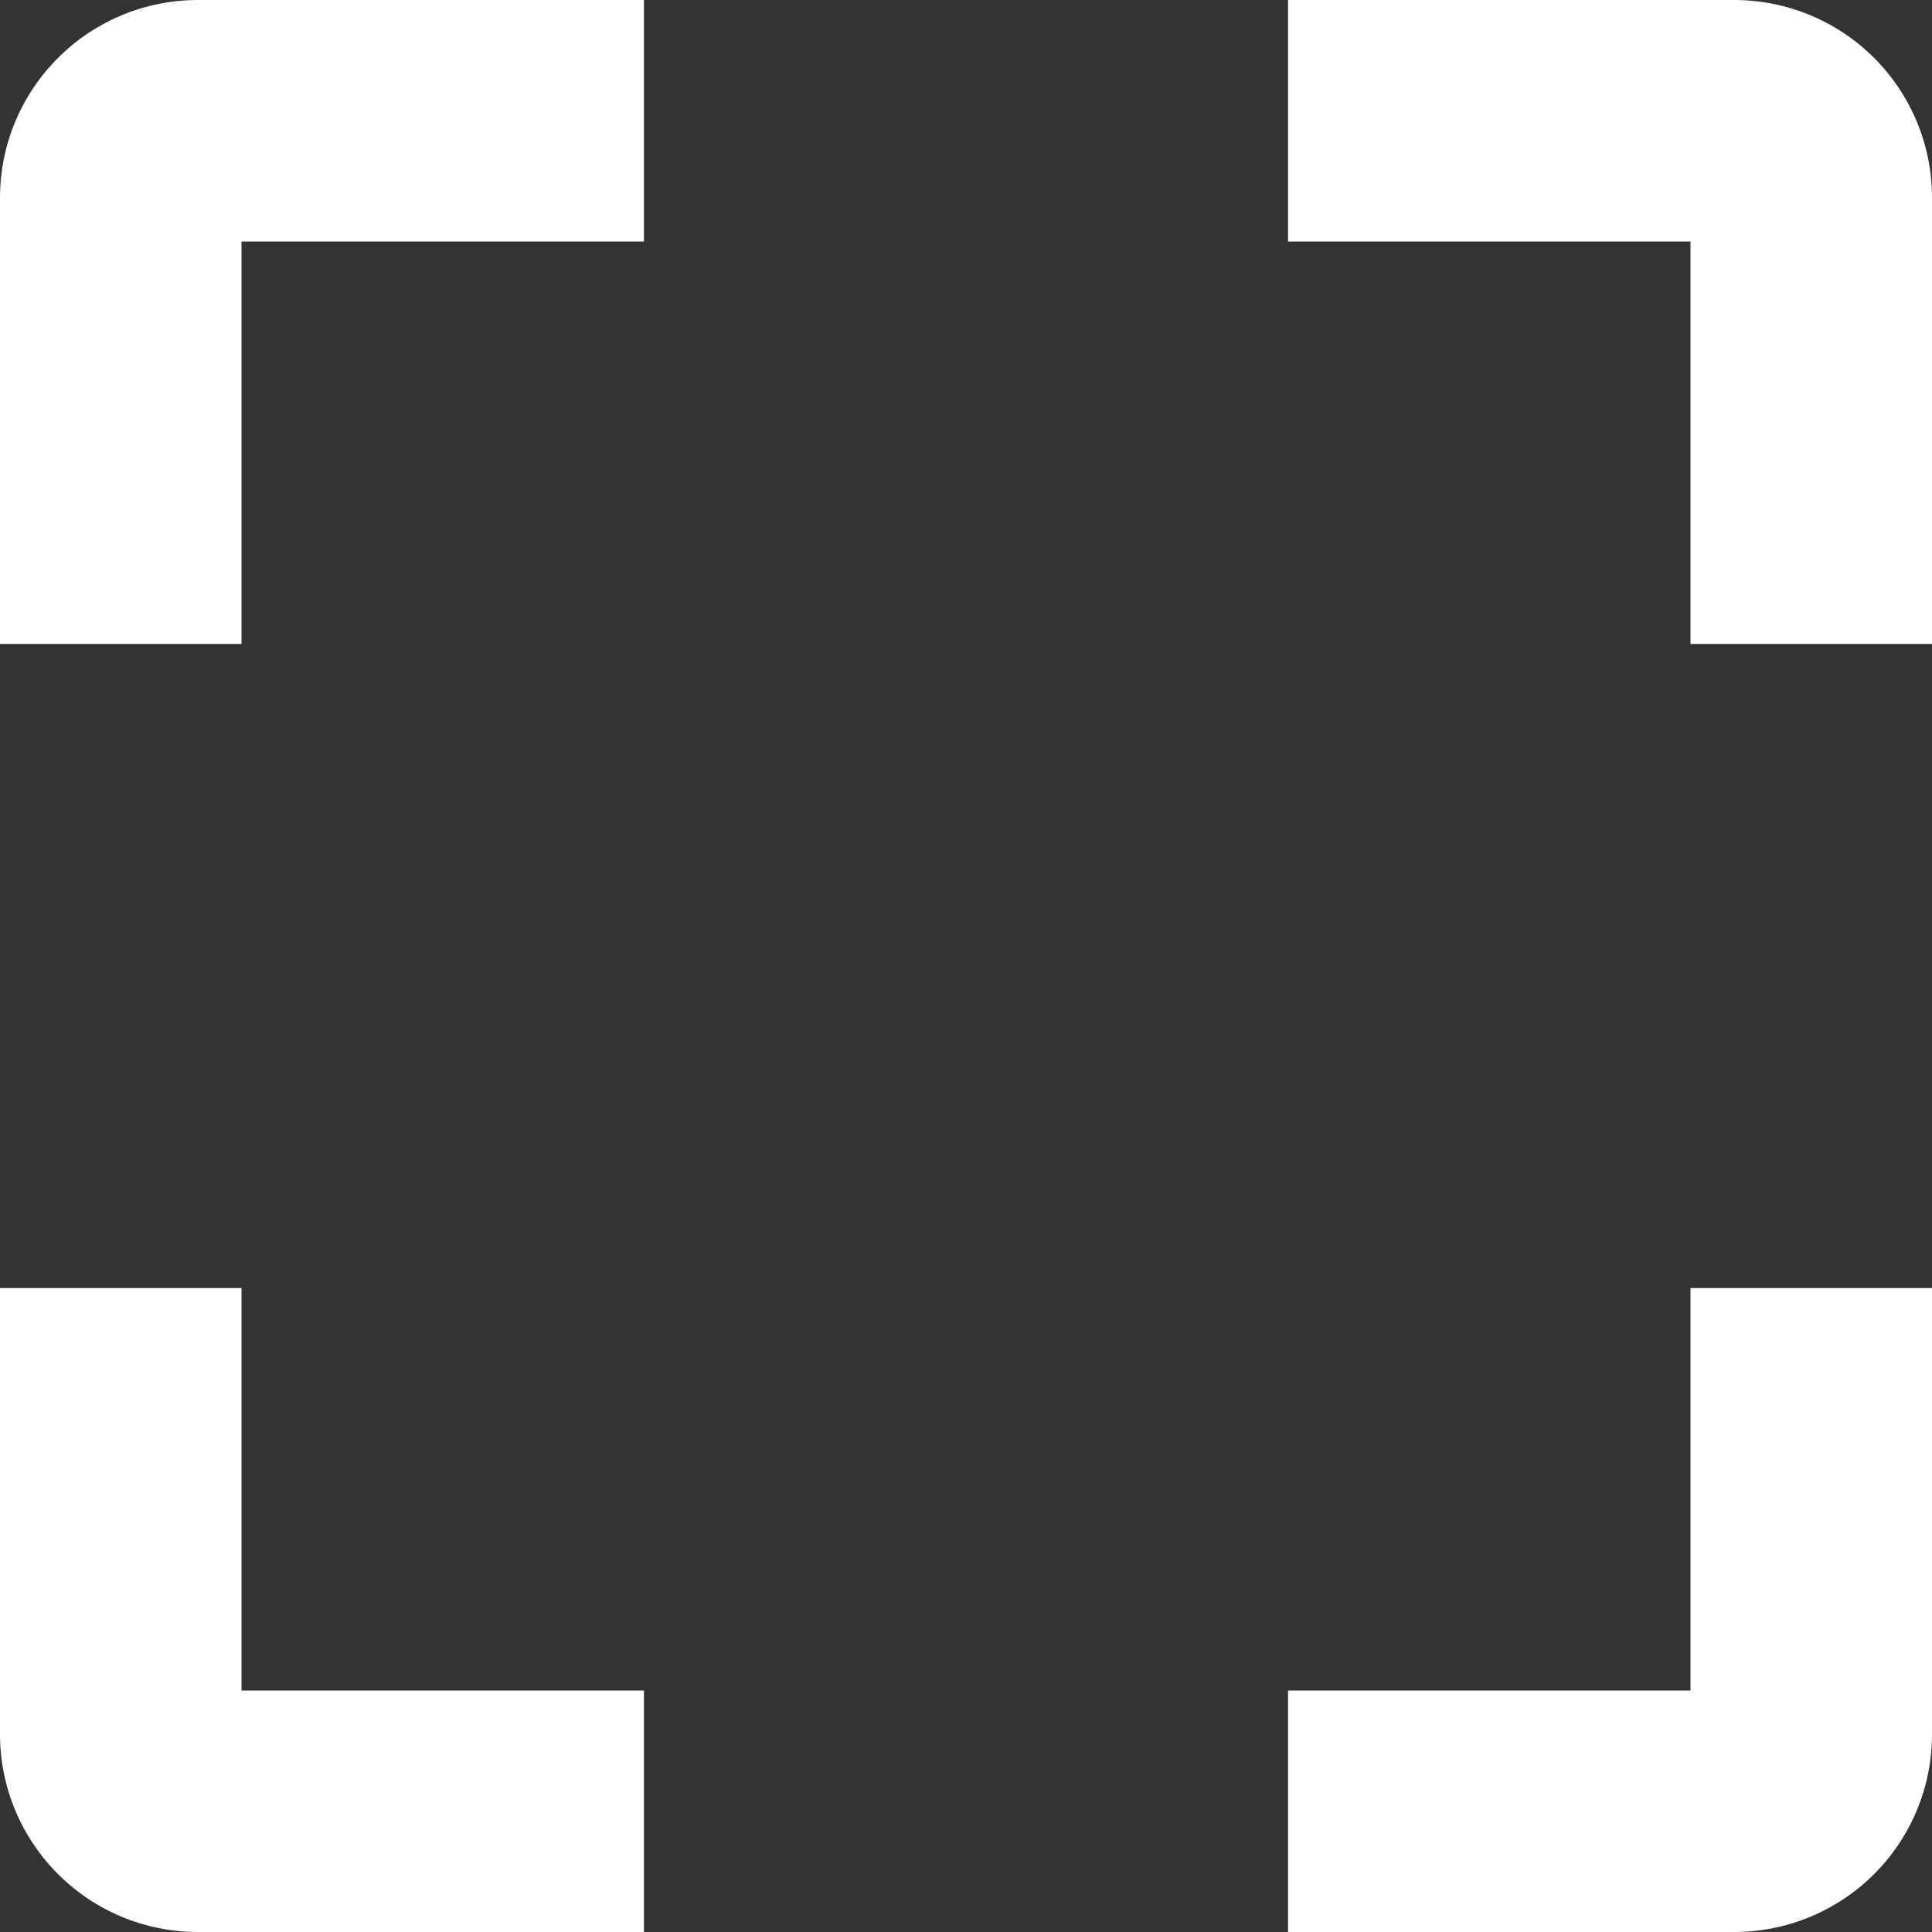 <svg width="16" height="16" viewBox="0 0 16 16" fill="none" xmlns="http://www.w3.org/2000/svg">
<rect x="0" y="0" width="16" height="16" fill="#333333" stroke="none"/>
<g id="expand 1" clip-path="url(#clip0_1730_5026)">
<path id="Vector" d="M14 14H10.667V16H14.364C14.798 15.999 15.214 15.827 15.521 15.52C15.828 15.213 16 14.797 16 14.363V10.667H14V14Z" fill="white"/>
<path id="Vector_2" d="M0 1.637V5.333H2V2H5.333V0H1.636C1.202 0.001 0.786 0.173 0.48 0.48C0.173 0.787 0 1.203 0 1.637Z" fill="white"/>
<path id="Vector_3" d="M2 10.667H0V14.363C0 14.797 0.173 15.213 0.48 15.52C0.786 15.827 1.202 15.999 1.636 16H5.333V14H2V10.667Z" fill="white"/>
<path id="Vector_4" d="M14.364 0H10.667V2H14V5.333H16V1.637C16 1.203 15.828 0.787 15.521 0.48C15.214 0.173 14.798 0.001 14.364 0Z" fill="white"/>
</g>
<defs>
<clipPath id="clip0_1730_5026">
<rect width="16" height="16" fill="white"/>
</clipPath>
</defs>
</svg>
